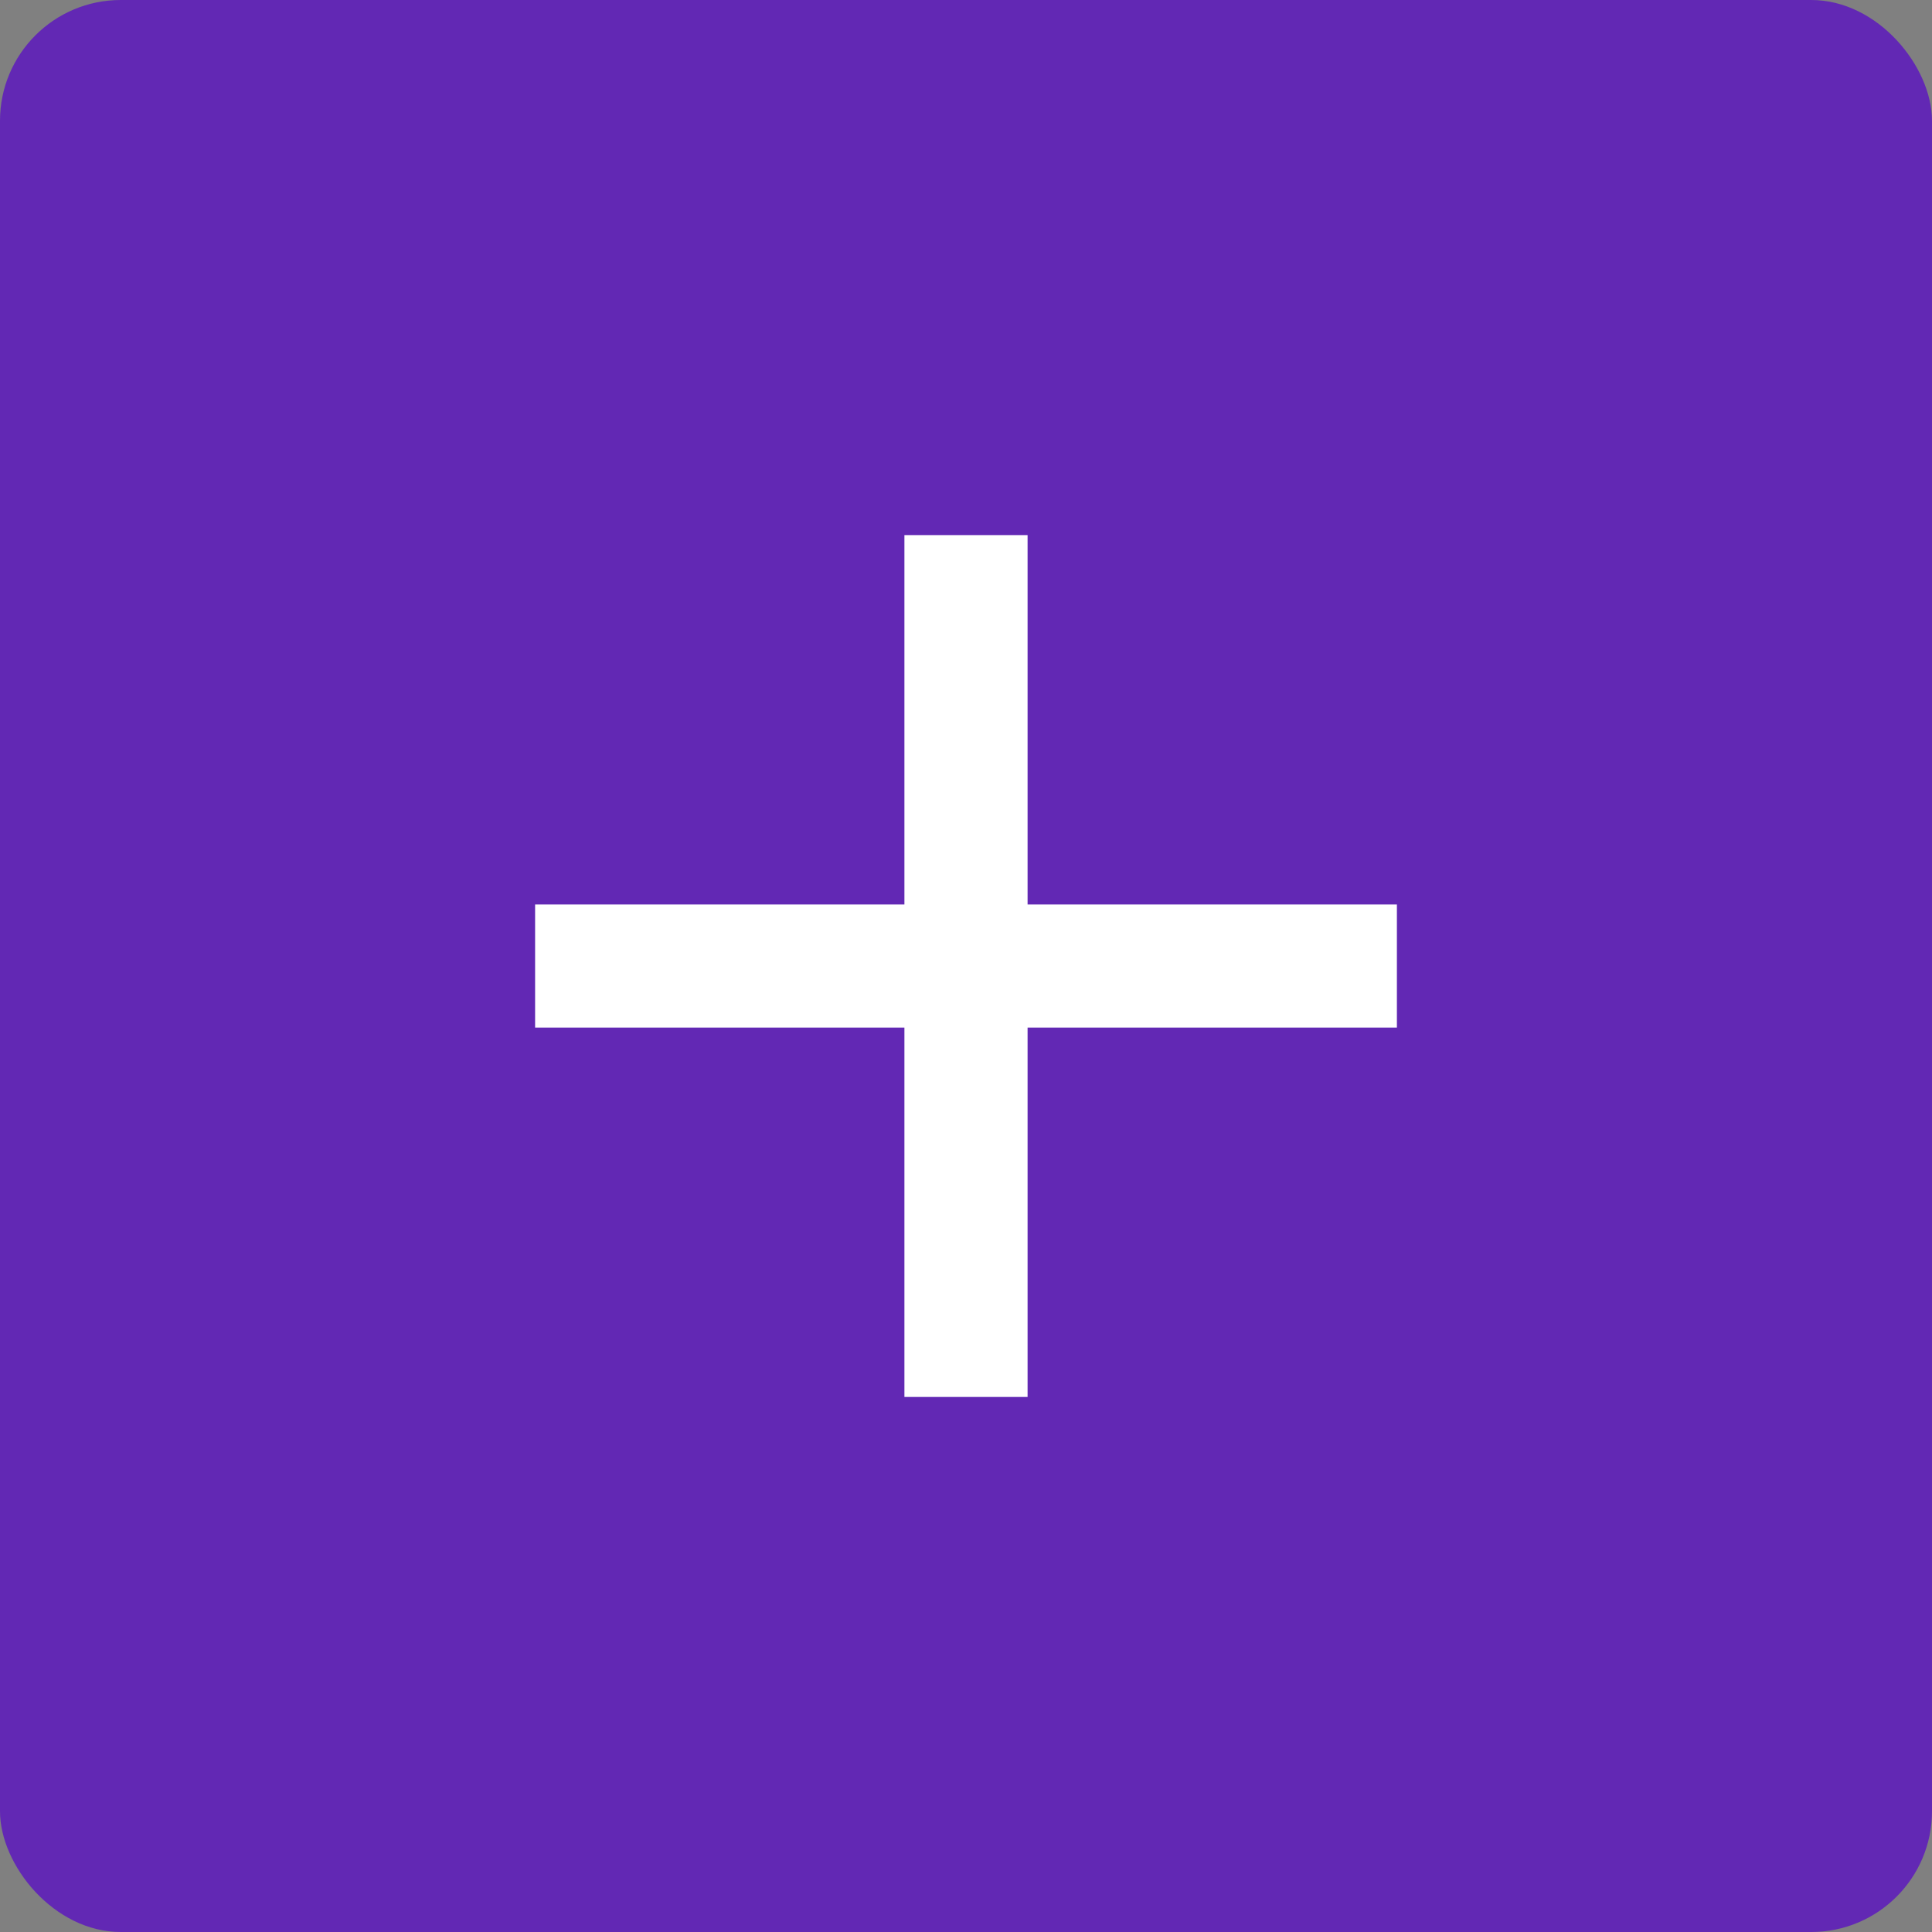 <svg width="32" height="32" viewBox="0 0 32 32" fill="none" xmlns="http://www.w3.org/2000/svg">
<rect x="0" y="0" width="32" height="32" fill="#808080" stroke="none"/>
<rect width="32" height="32" rx="2" fill="#6228B4"/>
<path d="M23.137 14.981H17.02V8.863H14.98V14.981H8.863V17.02H14.98V23.138H17.02V17.02H23.137V14.981Z" fill="white"/>
</svg>
